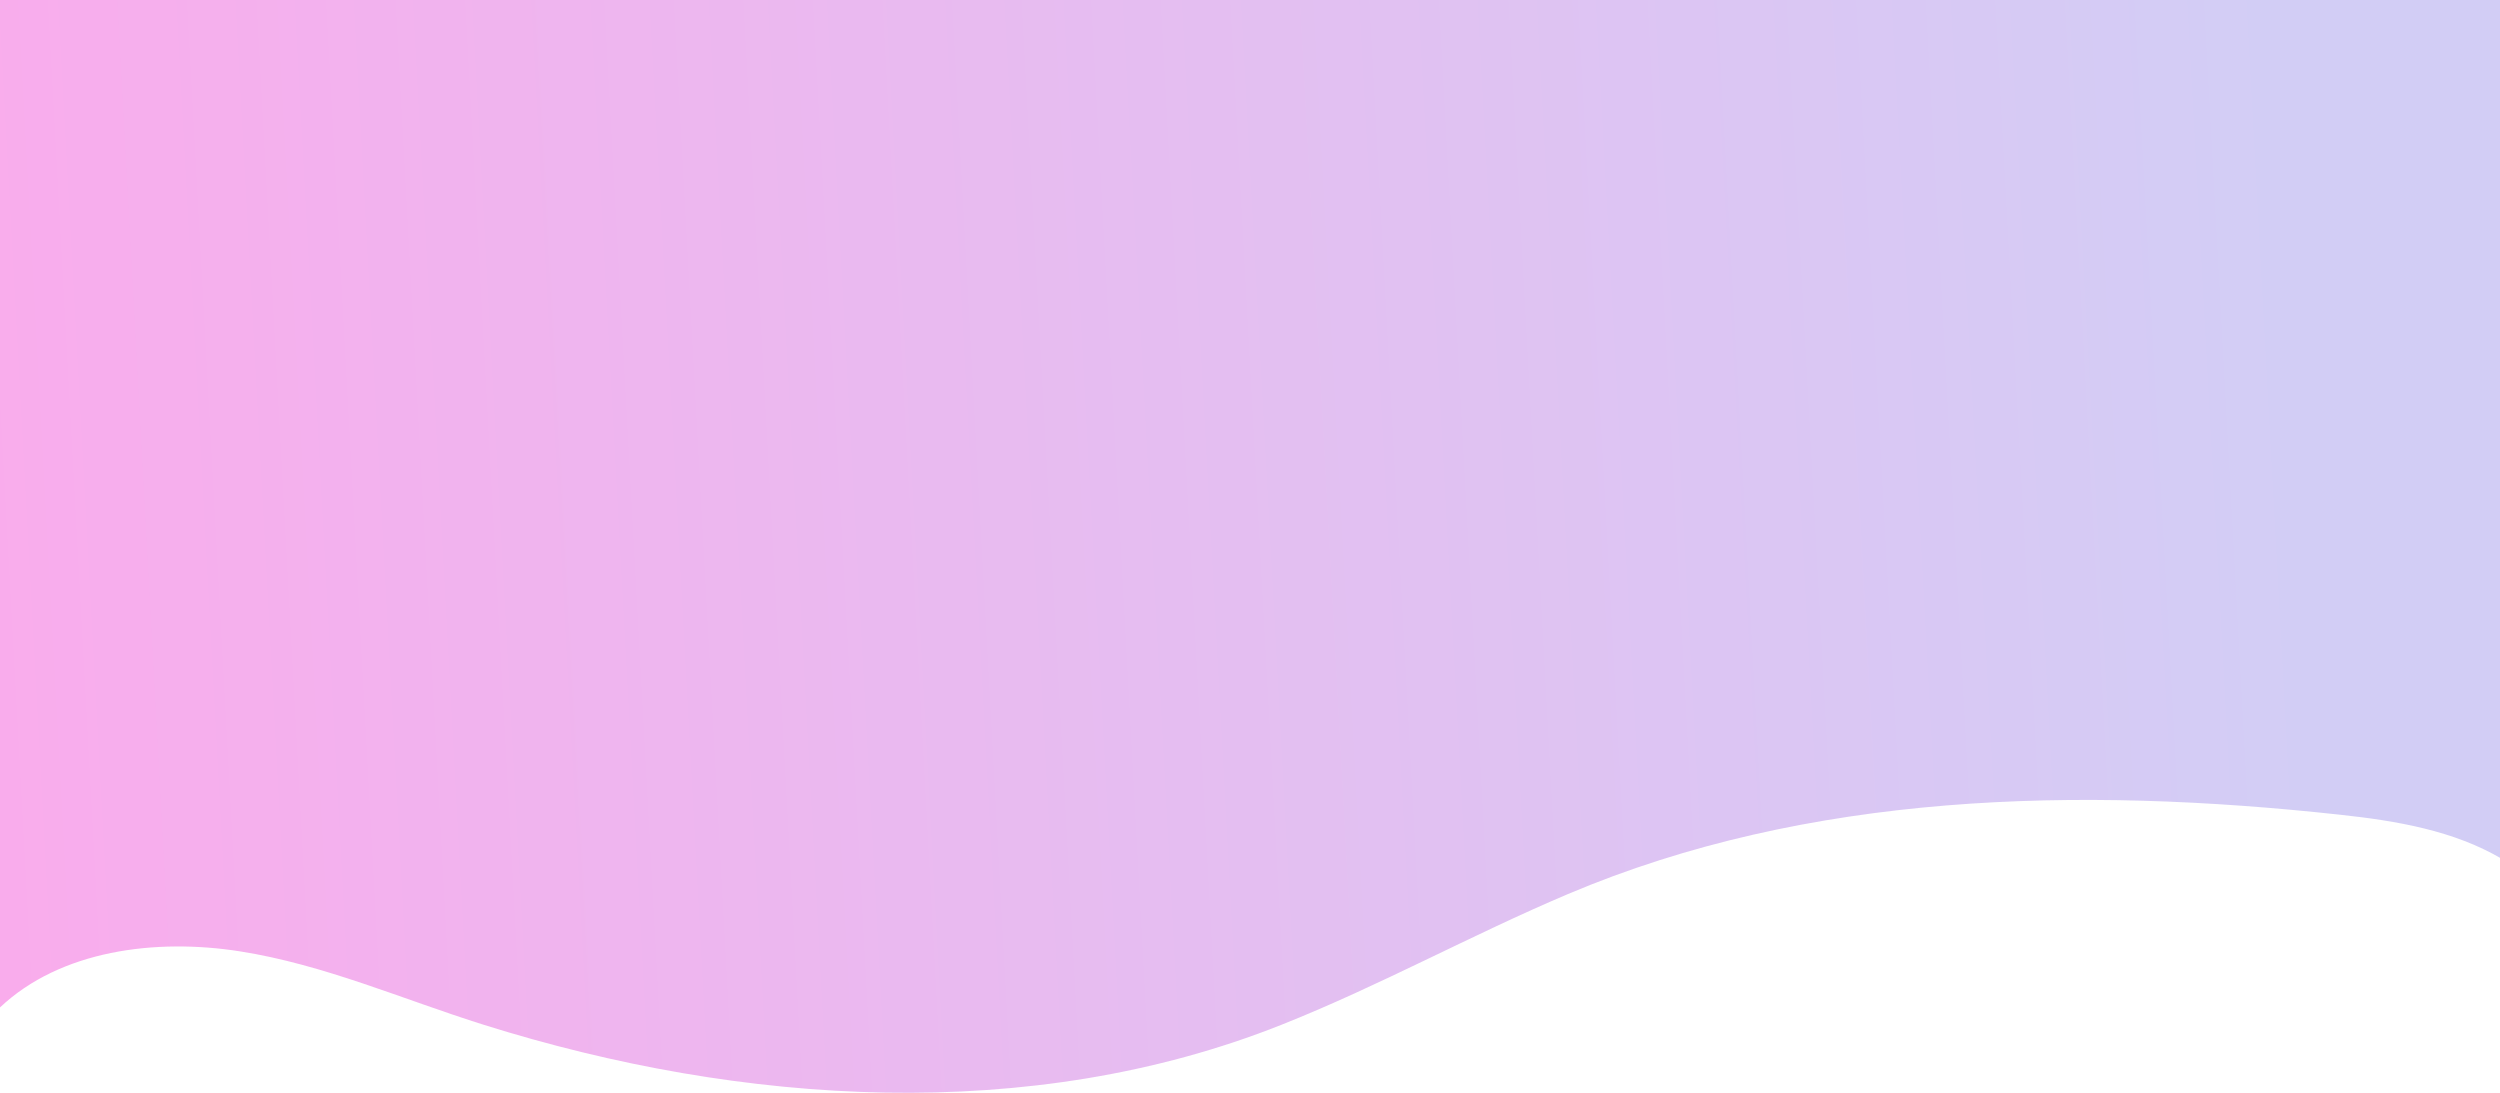 <svg xmlns="http://www.w3.org/2000/svg" width="1439" height="629" viewBox="0 0 1439 629">
    <defs>
        <linearGradient id="prefix__a" x1="-9.839%" x2="91.423%" y1="49.209%" y2="46.746%">
            <stop offset="0%" stop-color="#FB02C6"/>
            <stop offset="100%" stop-color="#7C6EE3"/>
        </linearGradient>
    </defs>
    <path fill="url(#prefix__a)" d="M1441 494.33c-27.523-16.223-60.444-21.844-92.68-25.33-150.843-16.507-306.247-13.063-444.849 45.637-55.73 23.622-108.722 52.936-164.984 75.277-144.228 57.348-310.429 46.605-458.915 0-46.758-14.657-91.995-34.721-140.578-42.334C90.41 539.966 35.822 547.01 1 579.882V0h1440v494.33z" opacity=".34" transform="translate(-1)"/>
</svg>

